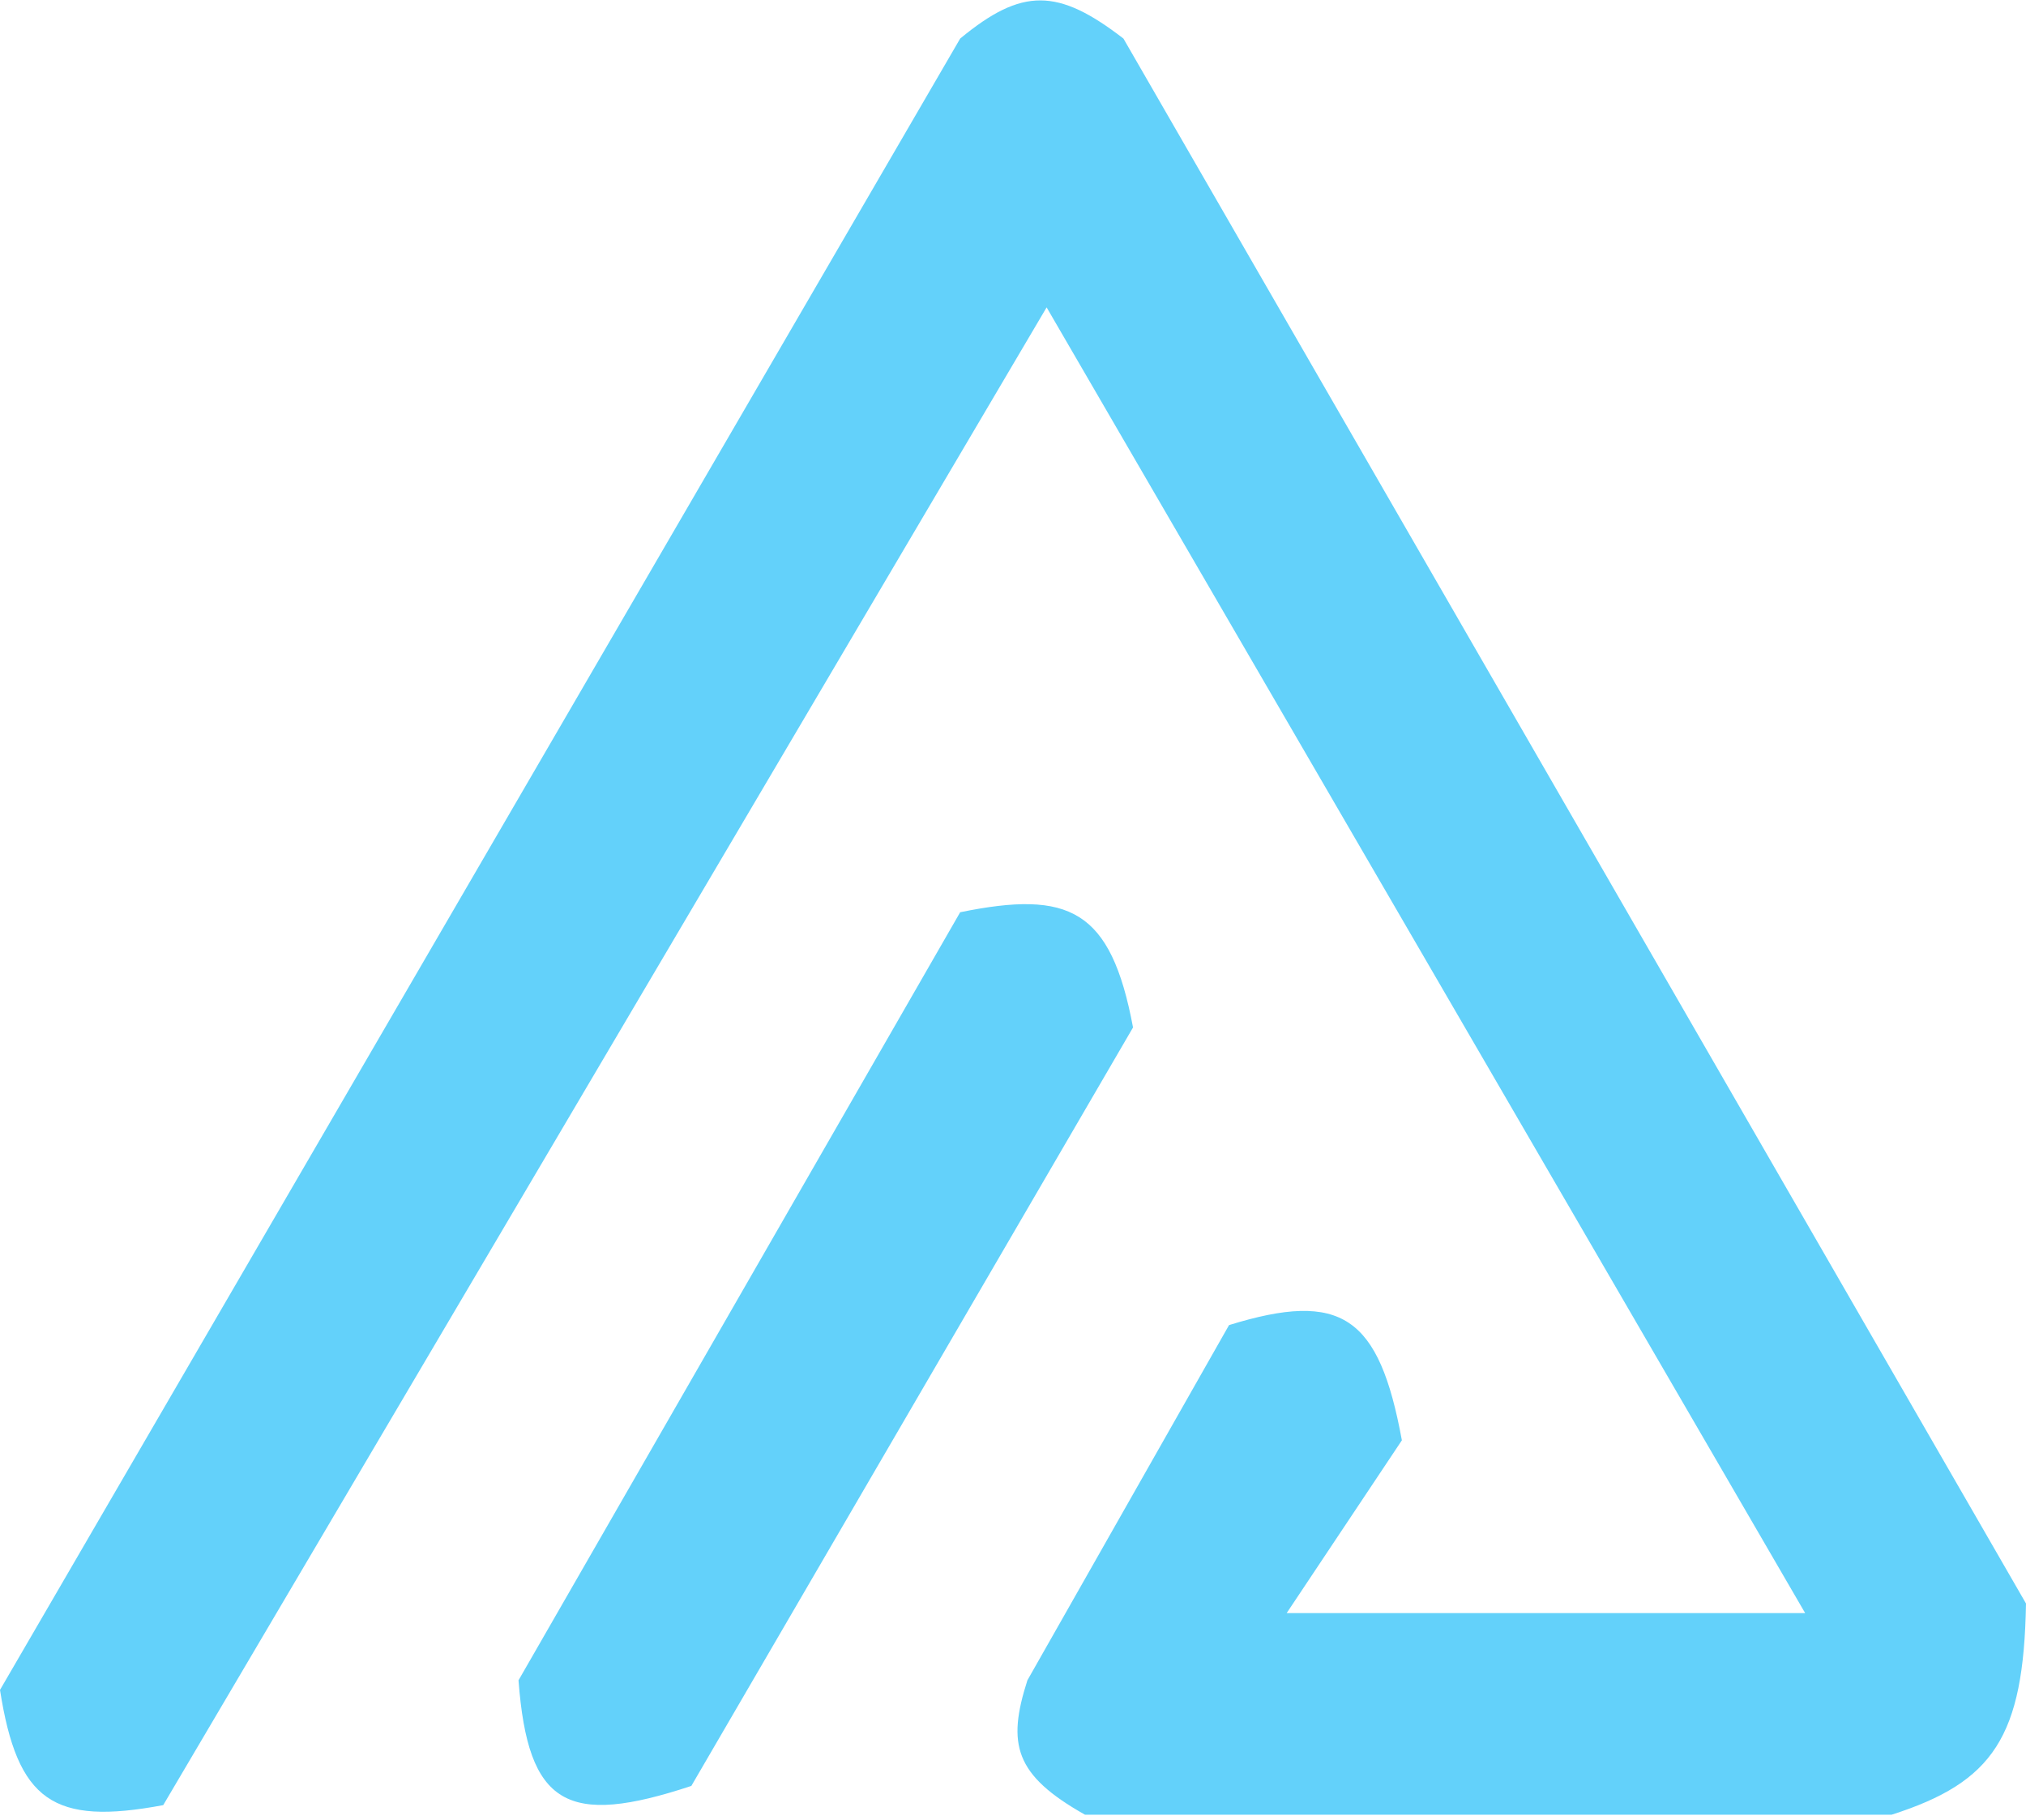 <svg width="69" height="62" viewBox="0 0 69 62" fill="none" xmlns="http://www.w3.org/2000/svg">
<path d="M5.559 61.483C1.81 62.186 0.593 61.349 0 57.559L32.701 1.313C34.813 -0.432 36.031 -0.406 38.261 1.313L69 54.616C68.922 59.154 67.891 60.7 64.422 61.81H36.953C34.551 60.456 34.293 59.409 34.99 57.232L41.858 45.133C45.694 43.946 46.967 44.833 47.744 49.057L43.82 54.943H61.479L35.645 10.469L5.559 61.483Z" fill="#63D1FA"/>
<path d="M32.701 31.071L17.659 57.232C17.981 61.513 19.323 62.225 23.545 60.829L38.588 34.995C37.832 30.963 36.414 30.314 32.701 31.071Z" fill="#63D1FA"/>
</svg>
